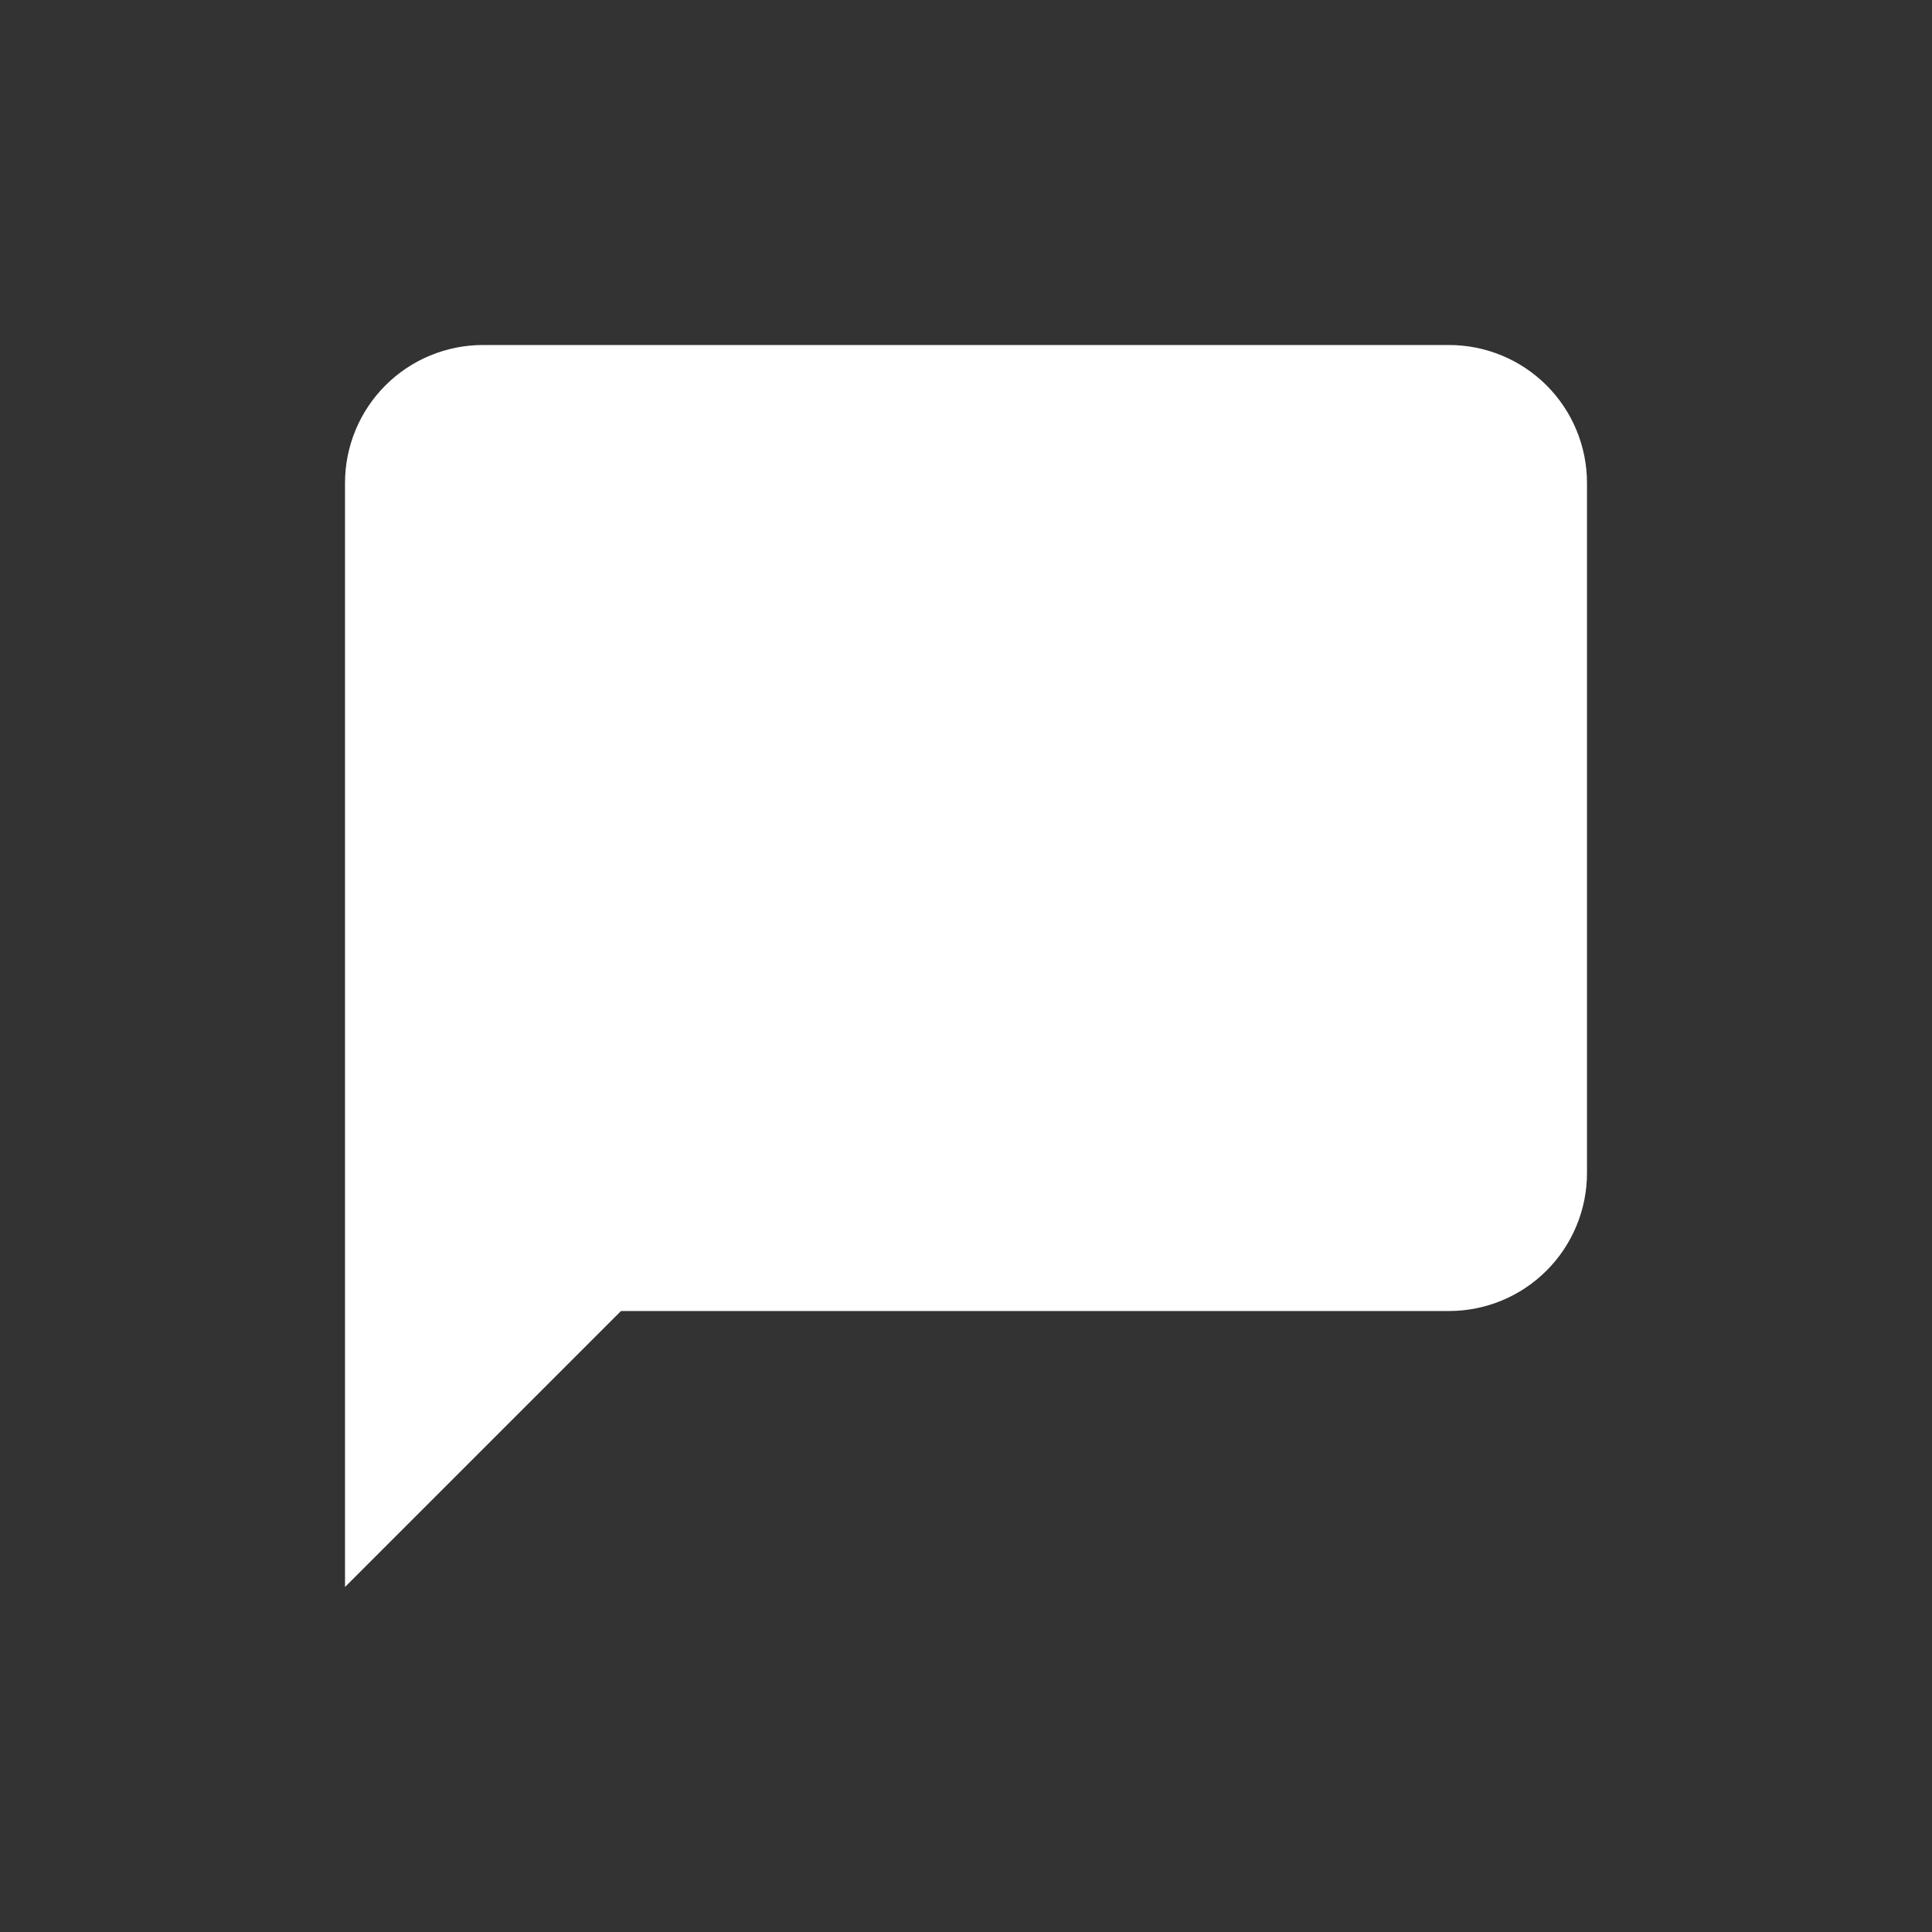 <svg width="40" height="40" viewBox="0 0 40 40" fill="none" xmlns="http://www.w3.org/2000/svg">
<rect x="0" y="0" width="40" height="40" fill="#333333" stroke="none"/>
<path d="M32.857 24.285C32.857 25.043 32.556 25.77 32.02 26.306C31.485 26.842 30.758 27.143 30 27.143H12.857L7.143 32.857V10C7.143 9.242 7.444 8.515 7.98 7.979C8.515 7.444 9.242 7.143 10 7.143H30C30.758 7.143 31.485 7.444 32.02 7.979C32.556 8.515 32.857 9.242 32.857 10V24.285Z" fill="white"/>
</svg>
